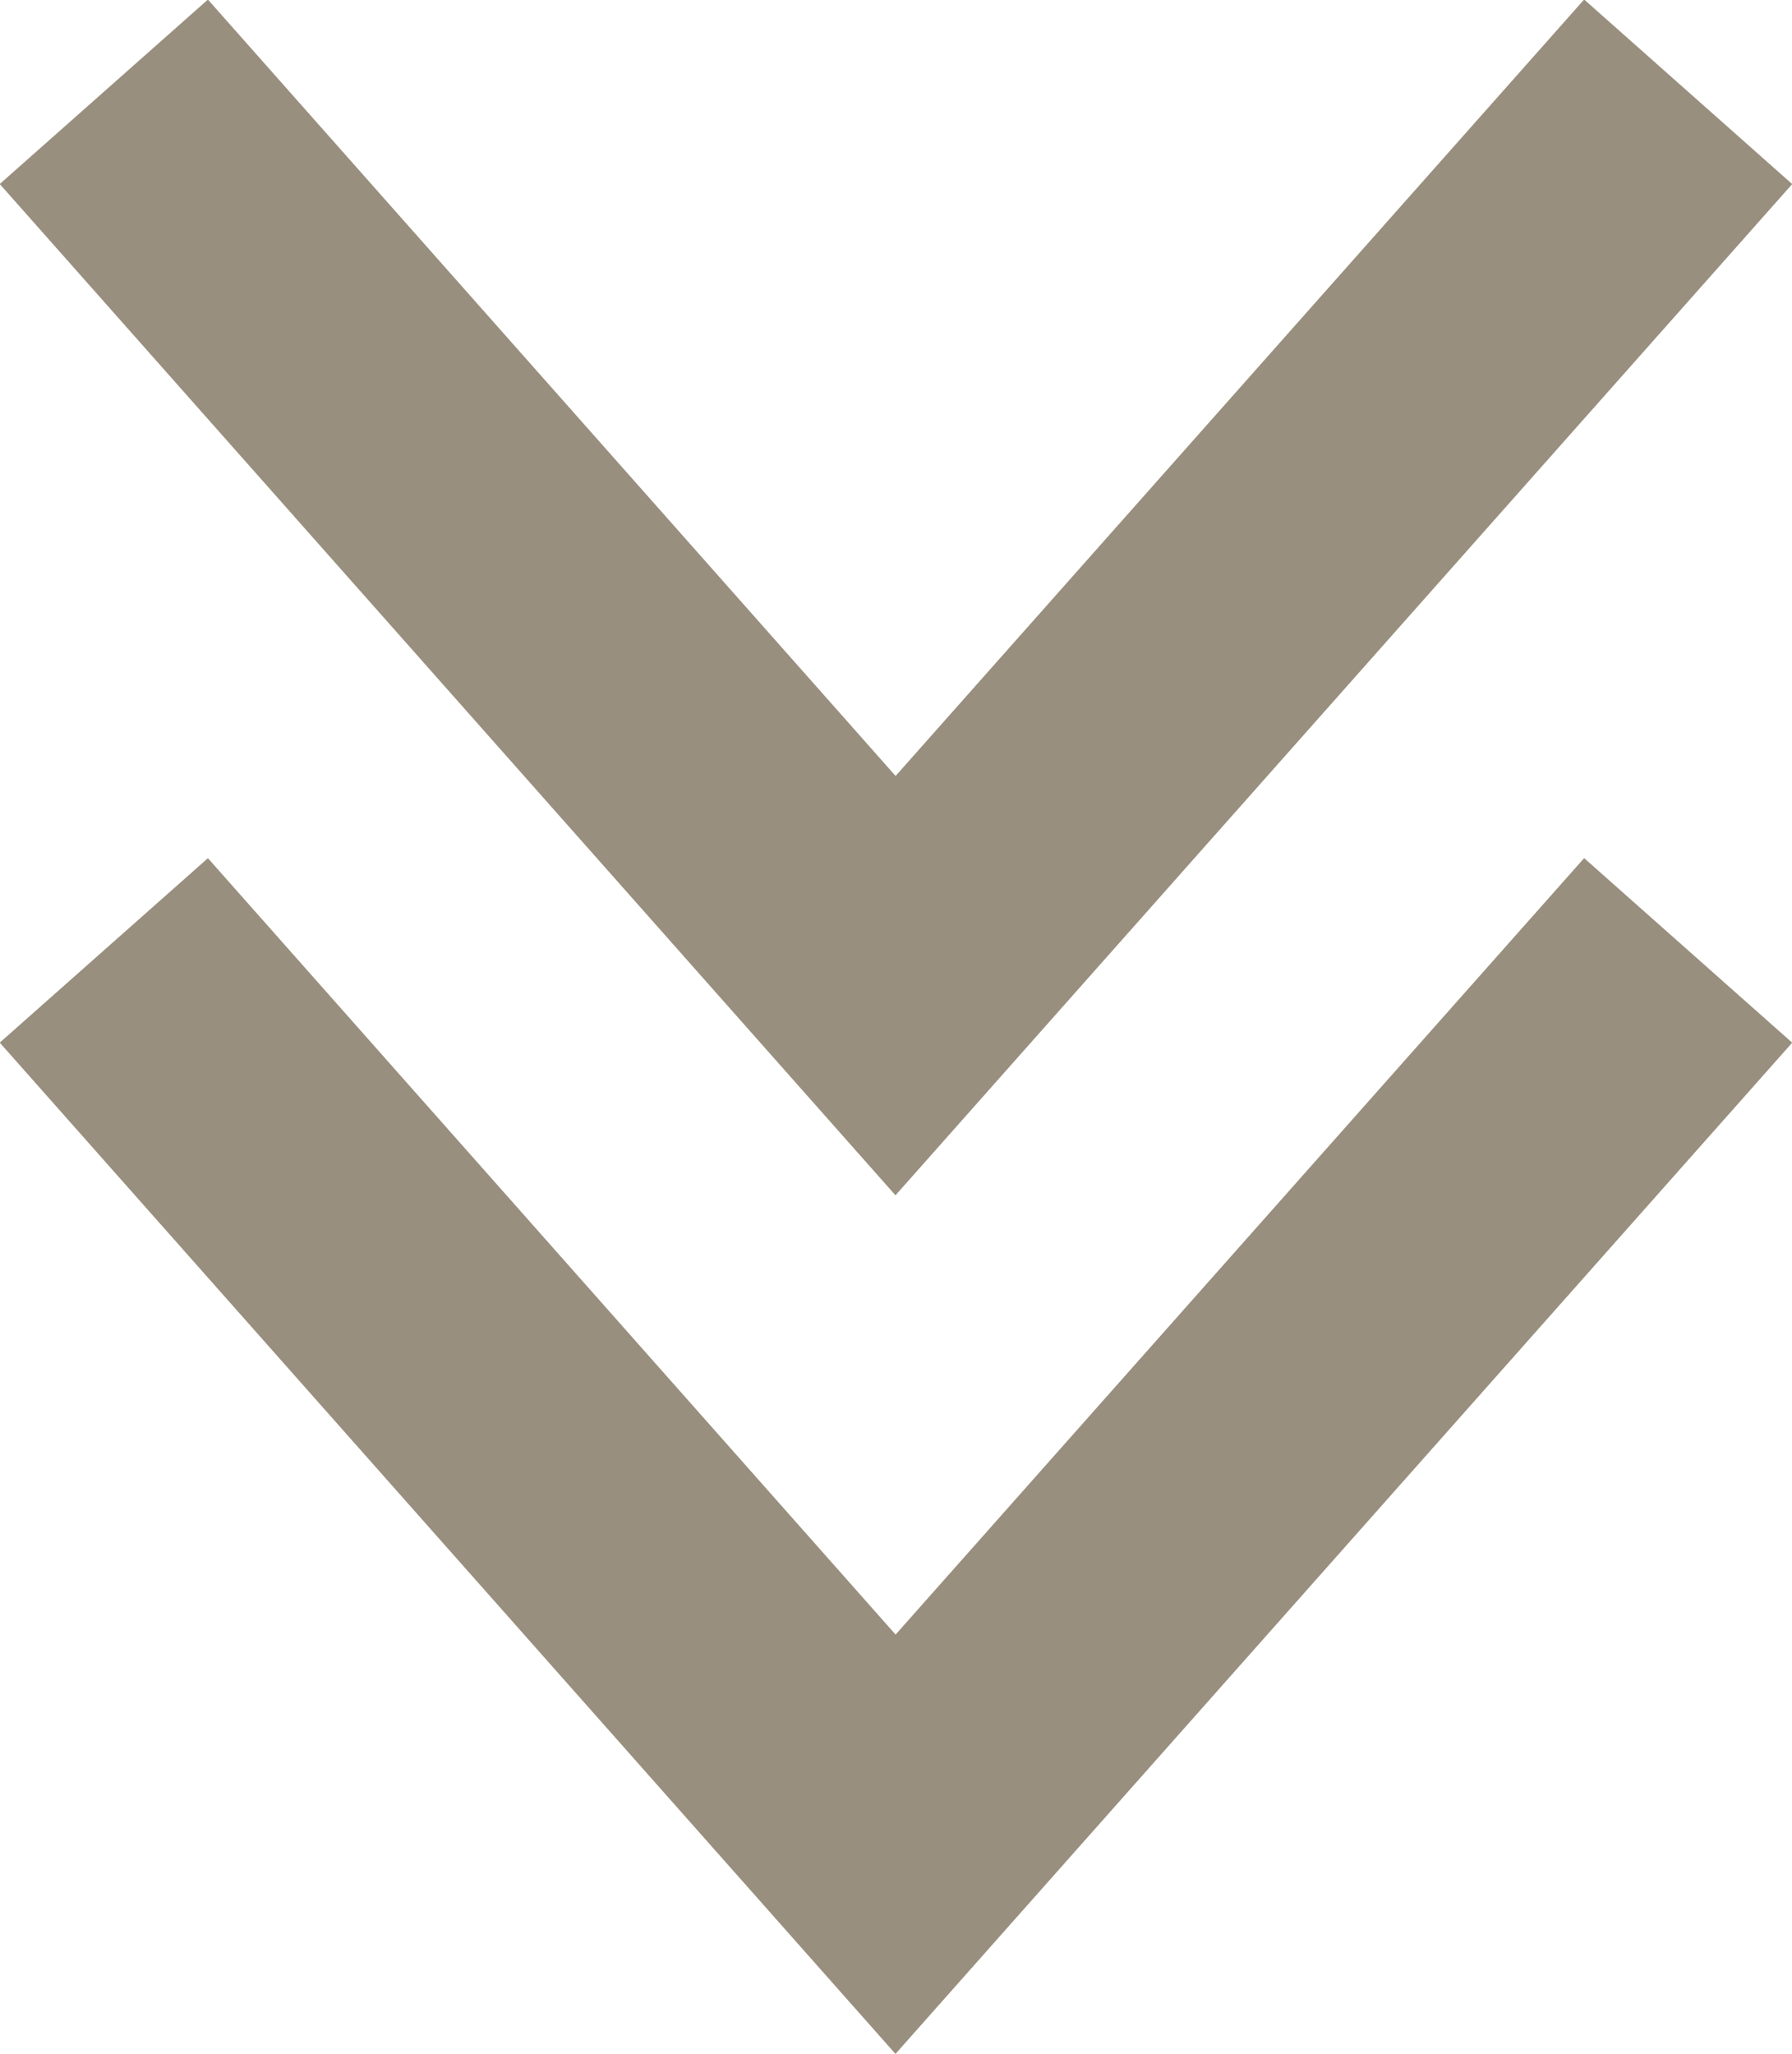 <svg xmlns="http://www.w3.org/2000/svg" viewBox="0 0 19.33 22.15"><defs><style>.cls-1{fill:none;stroke:#998f7e;stroke-miterlimit:10;stroke-width:3px;}</style></defs><g id="Layer_2" data-name="Layer 2"><g id="nav"><polyline class="cls-1" points="18.21 0.99 9.66 10.63 1.12 0.99"/><polyline class="cls-1" points="18.21 10.25 9.66 19.89 1.12 10.25"/></g></g></svg>